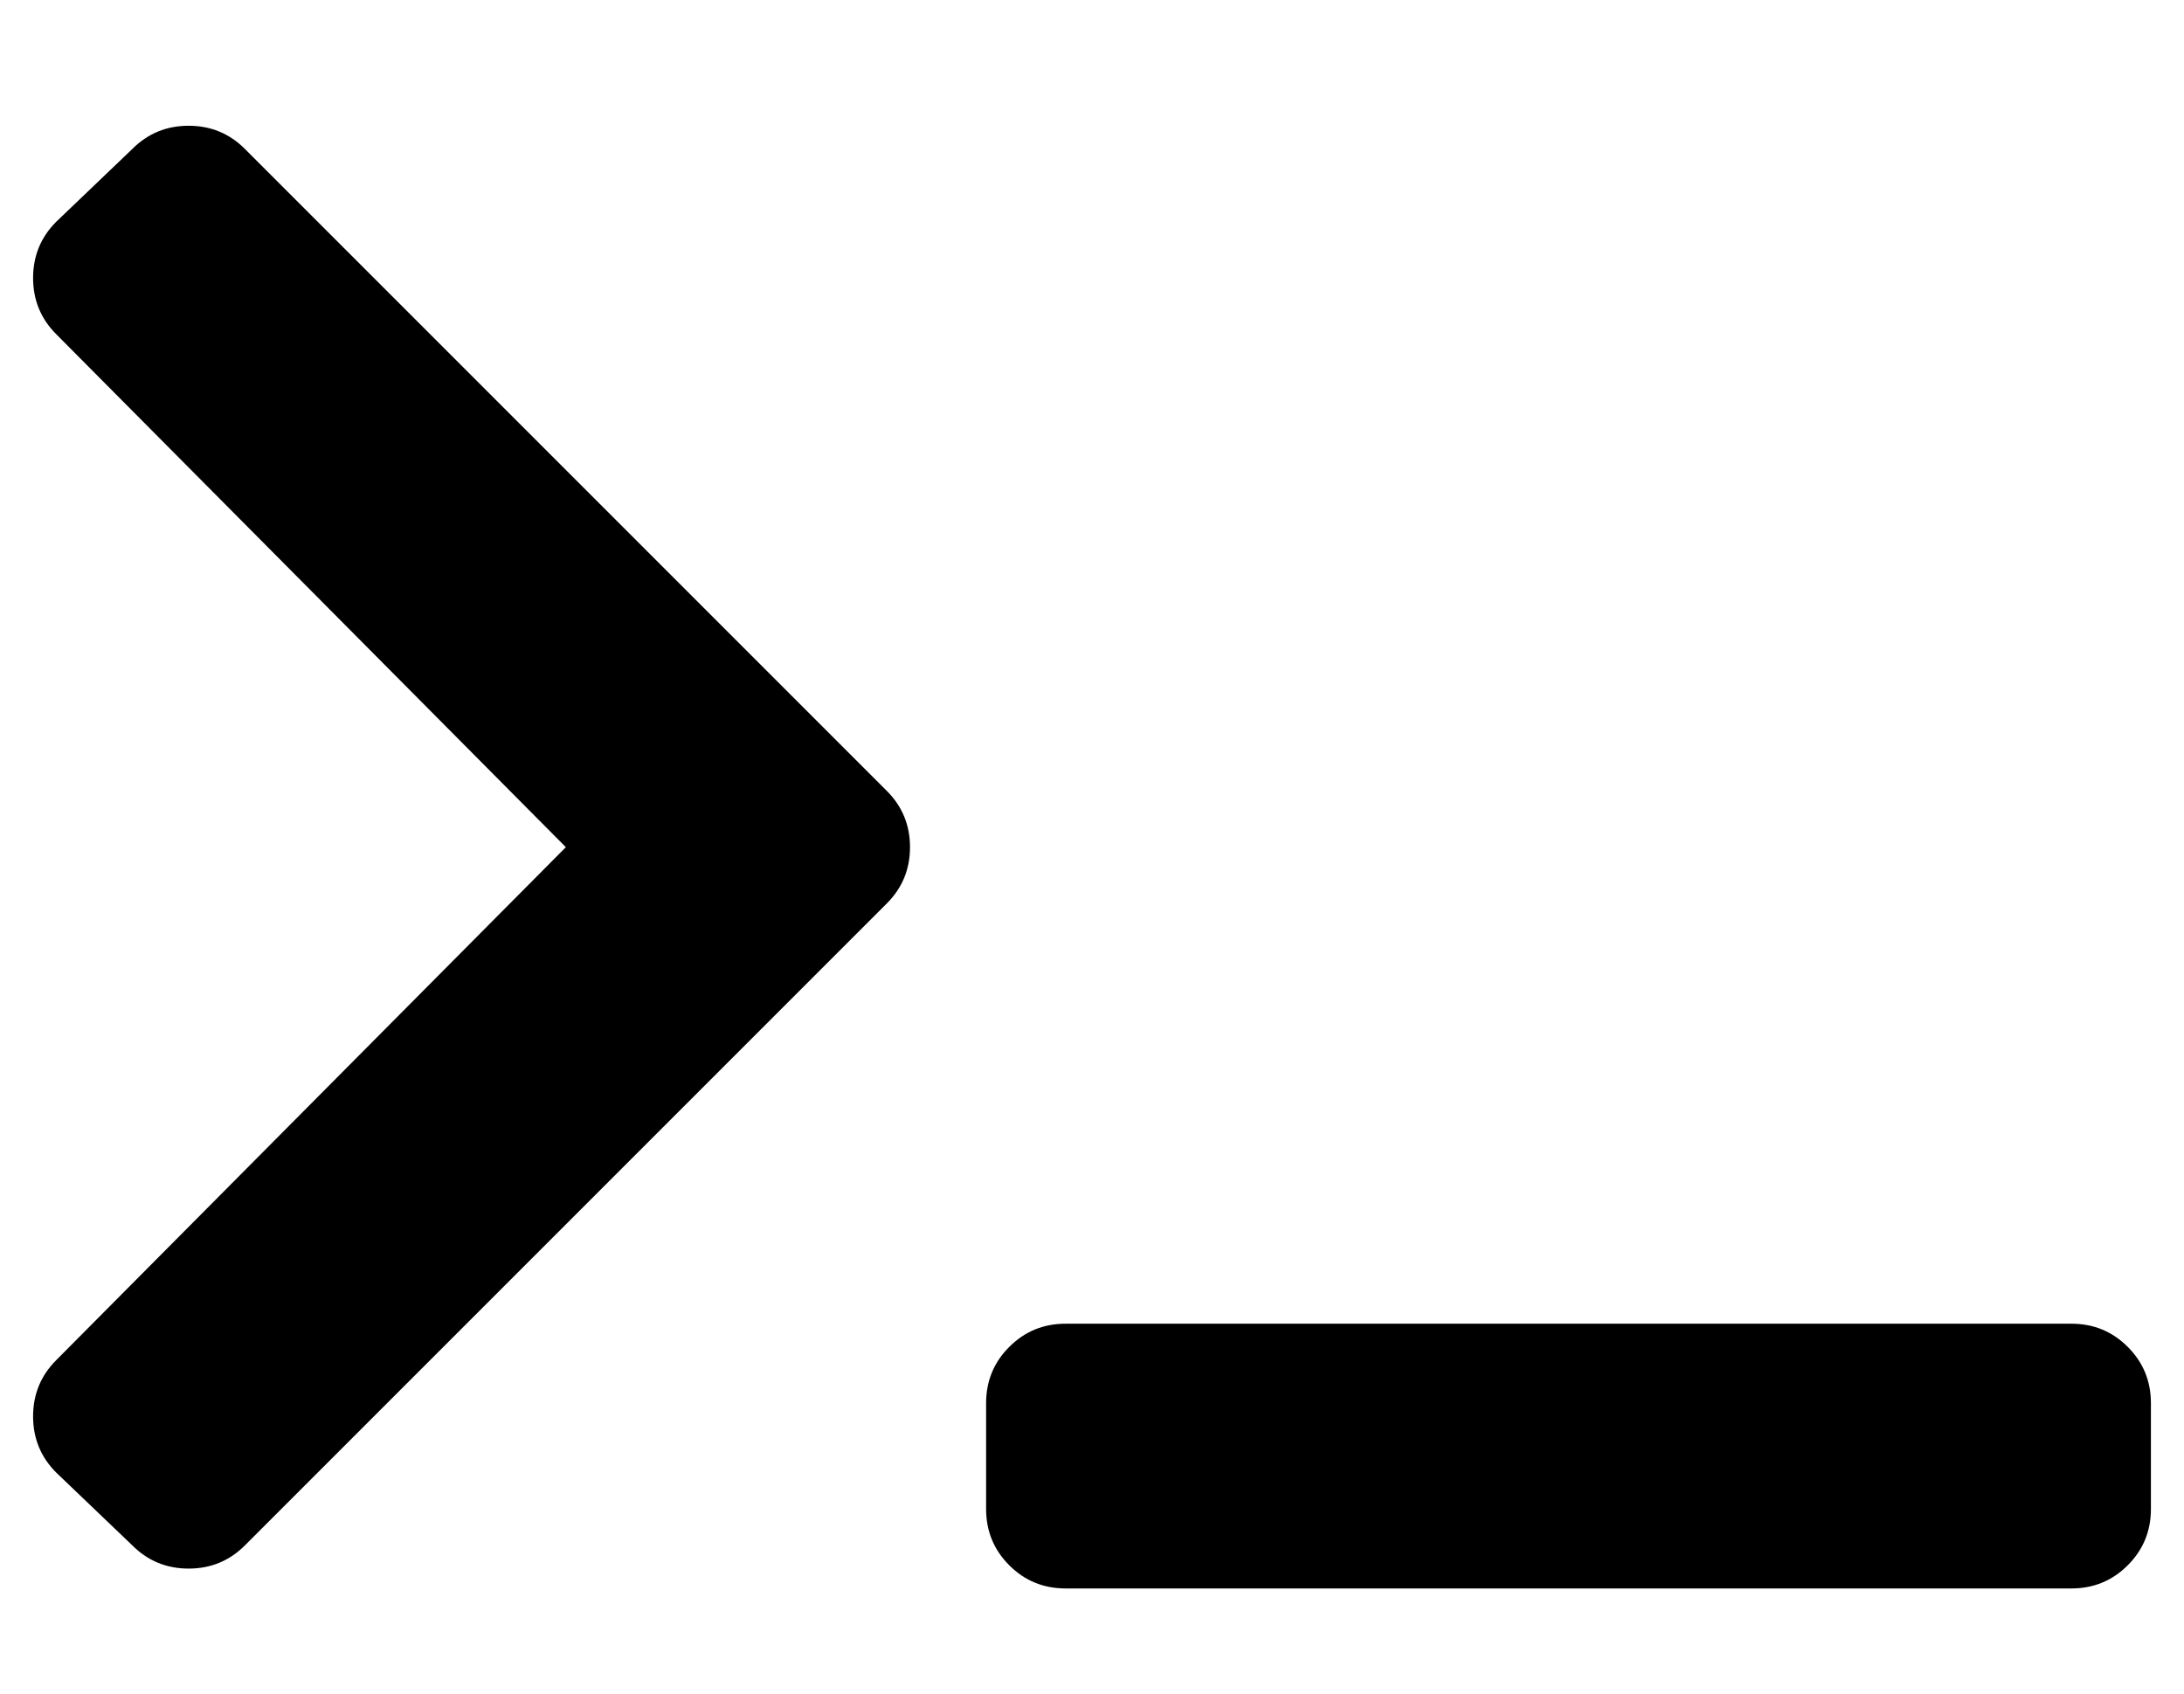 <?xml version="1.0" standalone="no"?>
<!DOCTYPE svg PUBLIC "-//W3C//DTD SVG 1.1//EN" "http://www.w3.org/Graphics/SVG/1.1/DTD/svg11.dtd" >
<svg xmlns="http://www.w3.org/2000/svg" xmlns:xlink="http://www.w3.org/1999/xlink" version="1.1" viewBox="-10 0 660 512">
   <path fill="currentColor"
d="M258 273l-194 194q-7 7 -17 7t-17 -7l-23 -22q-7 -7 -7 -17t7 -17l154 -155l-154 -155q-7 -7 -7 -17t7 -17l23 -22q7 -7 17 -7t17 7l194 194q7 7 7 17t-7 17zM640 456q0 10 -7 17t-17 7h-304q-10 0 -17 -7t-7 -17v-32q0 -10 7 -17t17 -7h304q10 0 17 7t7 17v32z" />
</svg>
